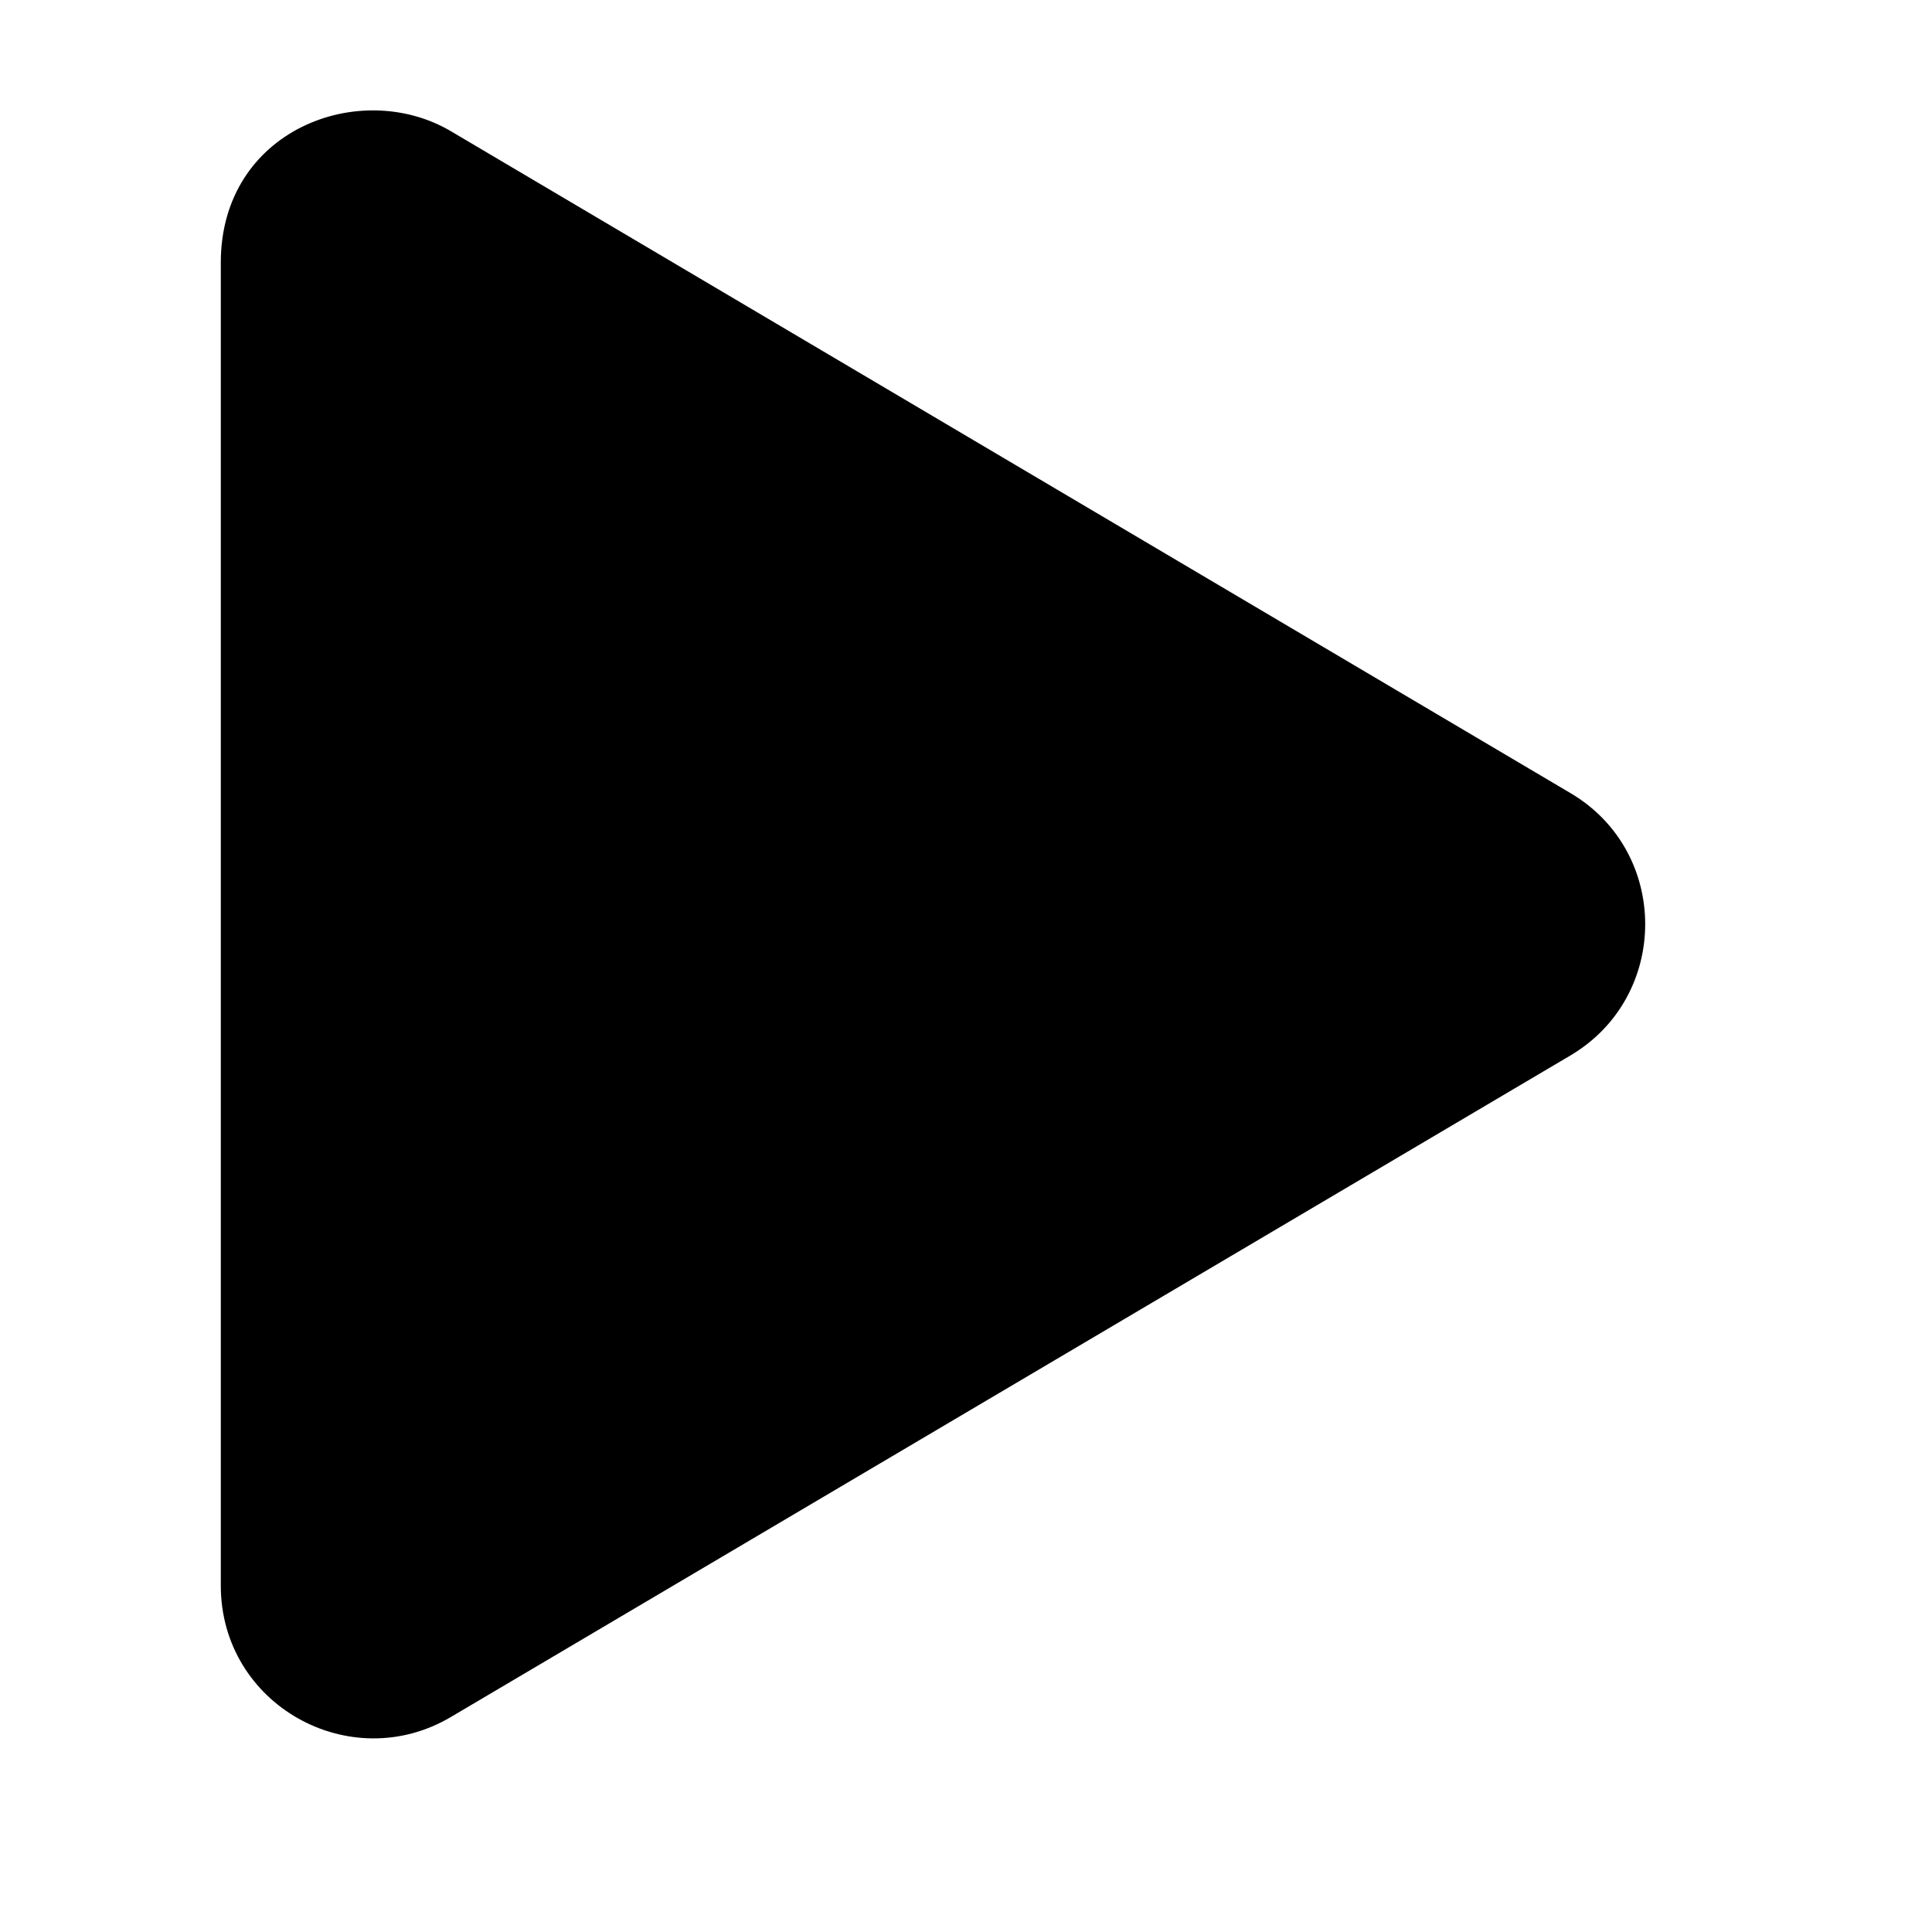 <svg viewBox="0 0 35 35" fill="none" xmlns="http://www.w3.org/2000/svg">
<path d="M28.446 14.365L8.17 2.378C6.523 1.405 4 2.35 4 4.757V28.725C4 30.885 6.344 32.186 8.17 31.104L28.446 19.123C30.254 18.057 30.26 15.431 28.446 14.365Z" fill="currentColor"/>
</svg>
